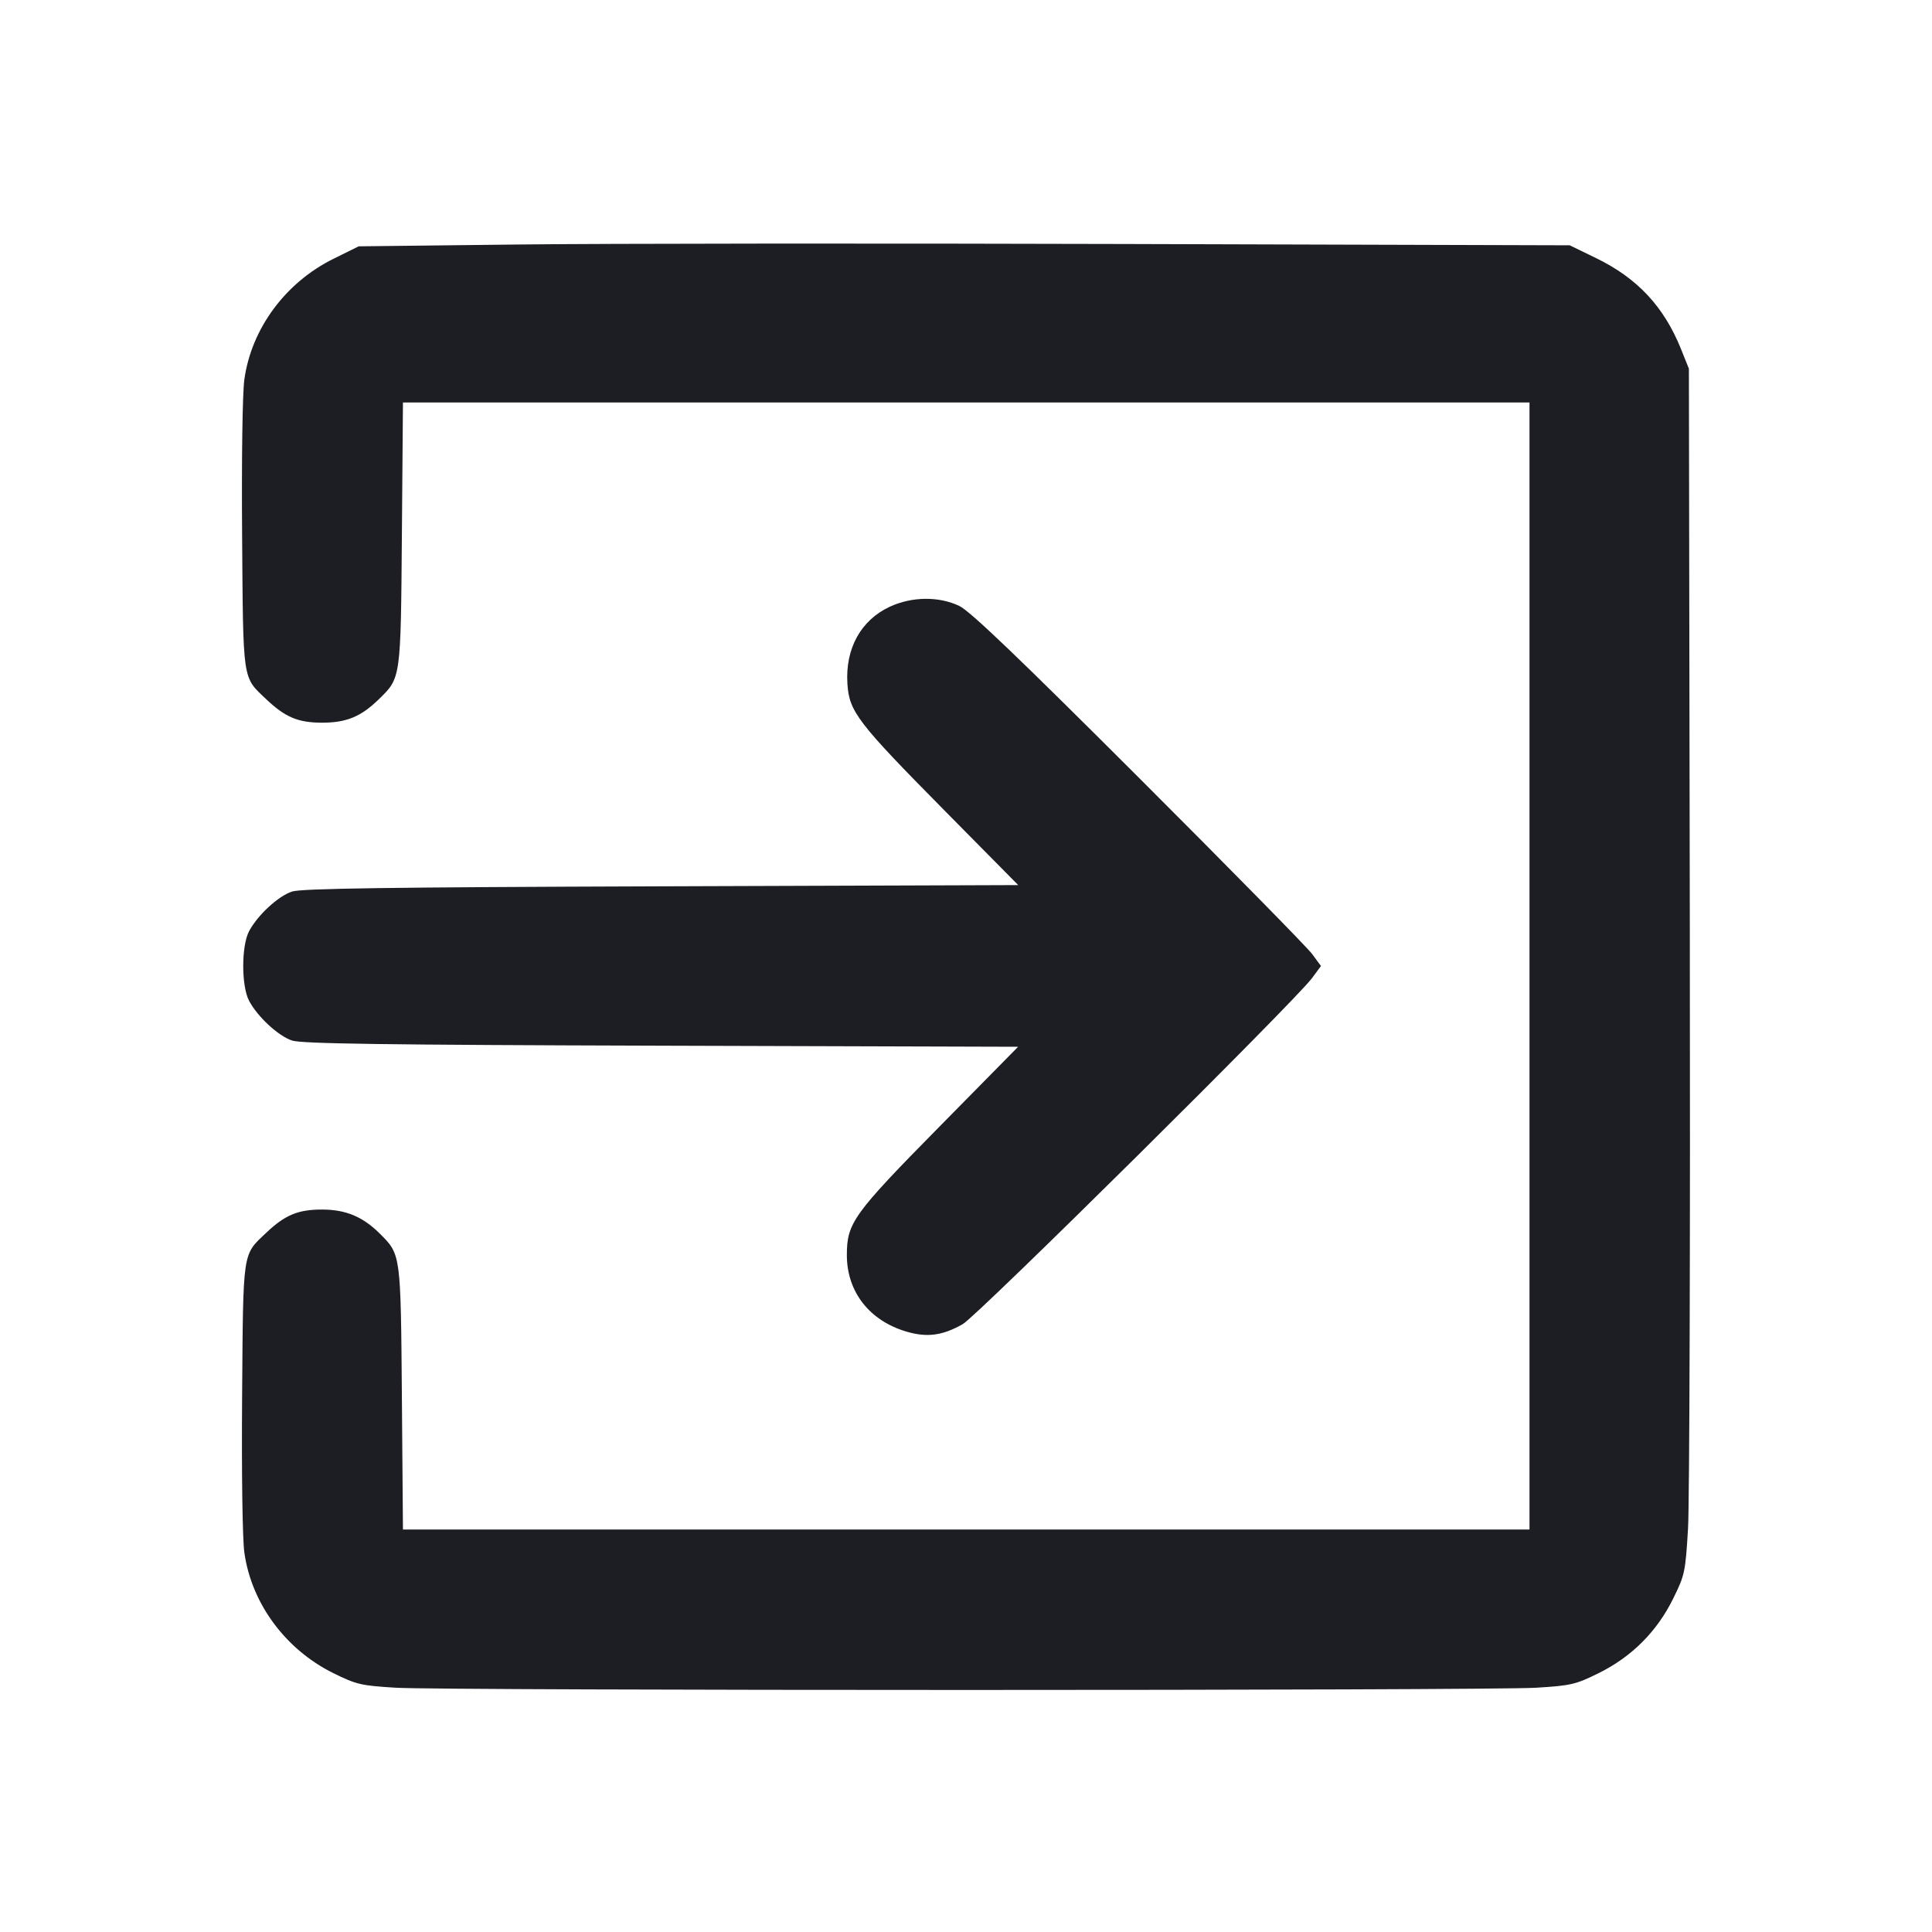 <svg viewBox="0 0 2400 2400" fill="none" xmlns="http://www.w3.org/2000/svg"><path d="M643.784 303.734 L 445.568 306.000 414.352 321.432 C 354.559 350.991,312.307 408.192,303.541 471.446 C 301.196 488.370,300.036 569.161,300.759 665.235 C 302.140 848.641,300.913 840.297,330.670 868.559 C 354.277 890.980,370.308 897.728,400.000 897.746 C 430.148 897.764,448.212 890.371,470.197 869.021 C 498.147 841.875,497.801 844.330,499.253 663.000 L 500.559 500.000 1200.279 500.000 L 1900.000 500.000 1900.000 1200.000 L 1900.000 1900.000 1200.279 1900.000 L 500.559 1900.000 499.253 1737.000 C 497.814 1557.357,497.979 1558.594,472.109 1532.725 C 450.824 1511.439,429.609 1502.560,400.000 1502.545 C 370.207 1502.531,353.996 1509.287,330.670 1531.441 C 300.913 1559.703,302.140 1551.359,300.759 1734.765 C 300.036 1830.839,301.196 1911.630,303.541 1928.554 C 312.288 1991.675,354.580 2049.023,414.060 2078.419 C 442.639 2092.544,448.510 2093.919,491.492 2096.548 C 552.161 2100.260,1847.839 2100.260,1908.508 2096.548 C 1951.490 2093.919,1957.361 2092.544,1985.940 2078.419 C 2026.884 2058.184,2058.159 2026.934,2078.346 1986.089 C 2092.951 1956.536,2093.690 1953.063,2096.932 1898.657 C 2098.789 1867.496,2099.789 1530.600,2099.154 1150.000 L 2098.000 458.000 2088.375 434.000 C 2067.142 381.060,2034.184 345.686,1982.797 320.685 L 1950.000 304.729 1396.000 303.099 C 1091.300 302.202,752.803 302.488,643.784 303.734 M1105.238 753.745 C 1069.308 770.473,1049.908 805.787,1052.686 849.405 C 1054.889 884.012,1065.087 897.325,1173.211 1006.748 L 1264.858 1099.497 821.429 1101.010 C 480.987 1102.171,374.456 1103.683,362.740 1107.521 C 345.643 1113.121,320.033 1136.780,309.410 1156.787 C 299.742 1174.995,299.742 1225.005,309.410 1243.213 C 319.996 1263.149,345.603 1286.853,362.740 1292.579 C 374.639 1296.554,475.649 1297.969,821.377 1299.003 L 1264.755 1300.328 1167.205 1399.342 C 1059.785 1508.372,1052.000 1519.173,1052.000 1559.171 C 1052.000 1604.850,1080.204 1640.859,1126.530 1654.326 C 1151.865 1661.691,1171.021 1659.080,1196.000 1644.857 C 1214.312 1634.430,1608.641 1243.751,1629.872 1215.000 L 1640.950 1200.000 1629.884 1185.000 C 1623.798 1176.750,1526.834 1078.098,1414.409 965.774 C 1264.516 816.016,1205.129 759.208,1191.737 752.774 C 1166.354 740.579,1132.704 740.957,1105.238 753.745 " fill="#1D1E23" stroke="none" fill-rule="evenodd"/></svg>